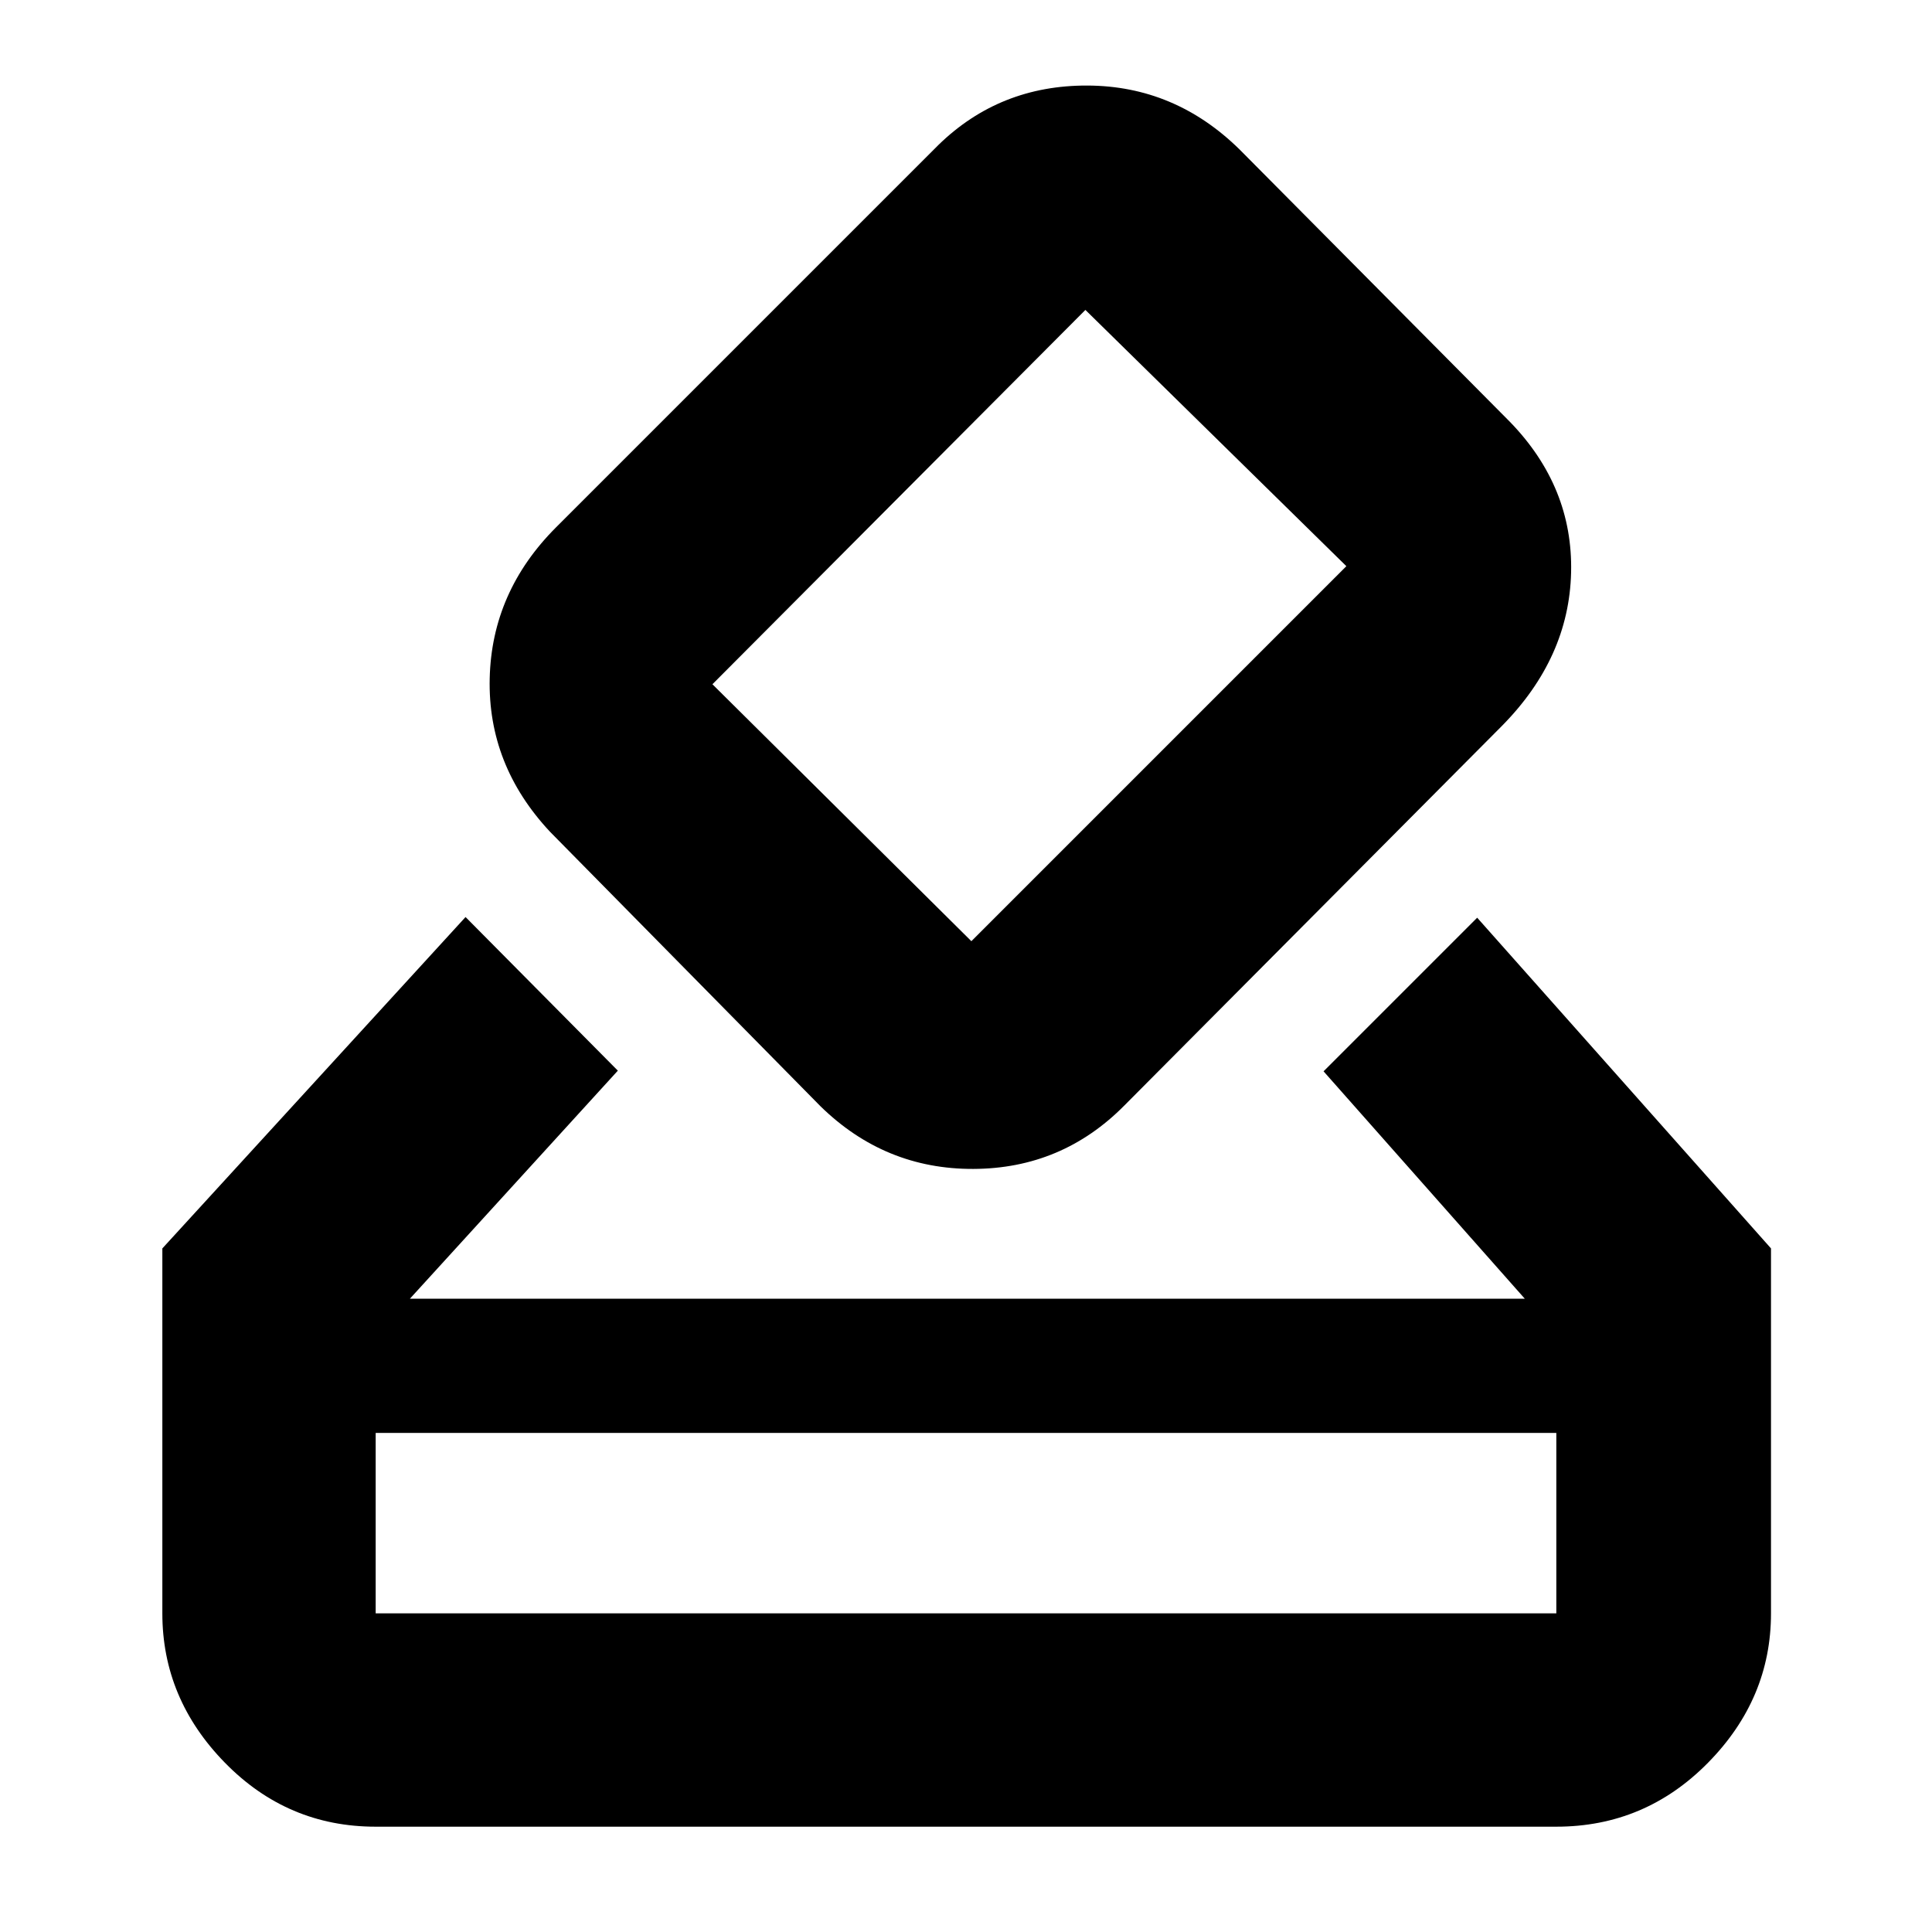 <svg xmlns="http://www.w3.org/2000/svg" height="40" viewBox="0 -960 960 960" width="40"><path d="M186.67-52.33q-43.83 0-74.92-31.79-31.08-31.79-31.08-74.21v-181.34l150.66-164.66L307-428 203.67-314.67h554l-100-113L734-504l146 164.33v181.34q0 42.42-31.28 74.21-31.29 31.79-75.39 31.79H186.67Zm0-106h586.66V-248H186.67v89.67Zm221-252L273.33-546.67q-31-33.14-30-76.24 1-43.09 33-75.09l190-190q30.46-29.65 73.98-29.49 43.51.16 75.69 31.82l134.33 135.34q31.34 32.33 30.34 74.78t-34.34 76.22L558.67-410.67q-31.02 31.34-75.01 31.5-43.99.17-75.99-31.16ZM669-678.67 539.33-806 354-620l128.67 127.67L669-678.67ZM186.67-158.33V-248v89.67Z"/></svg>